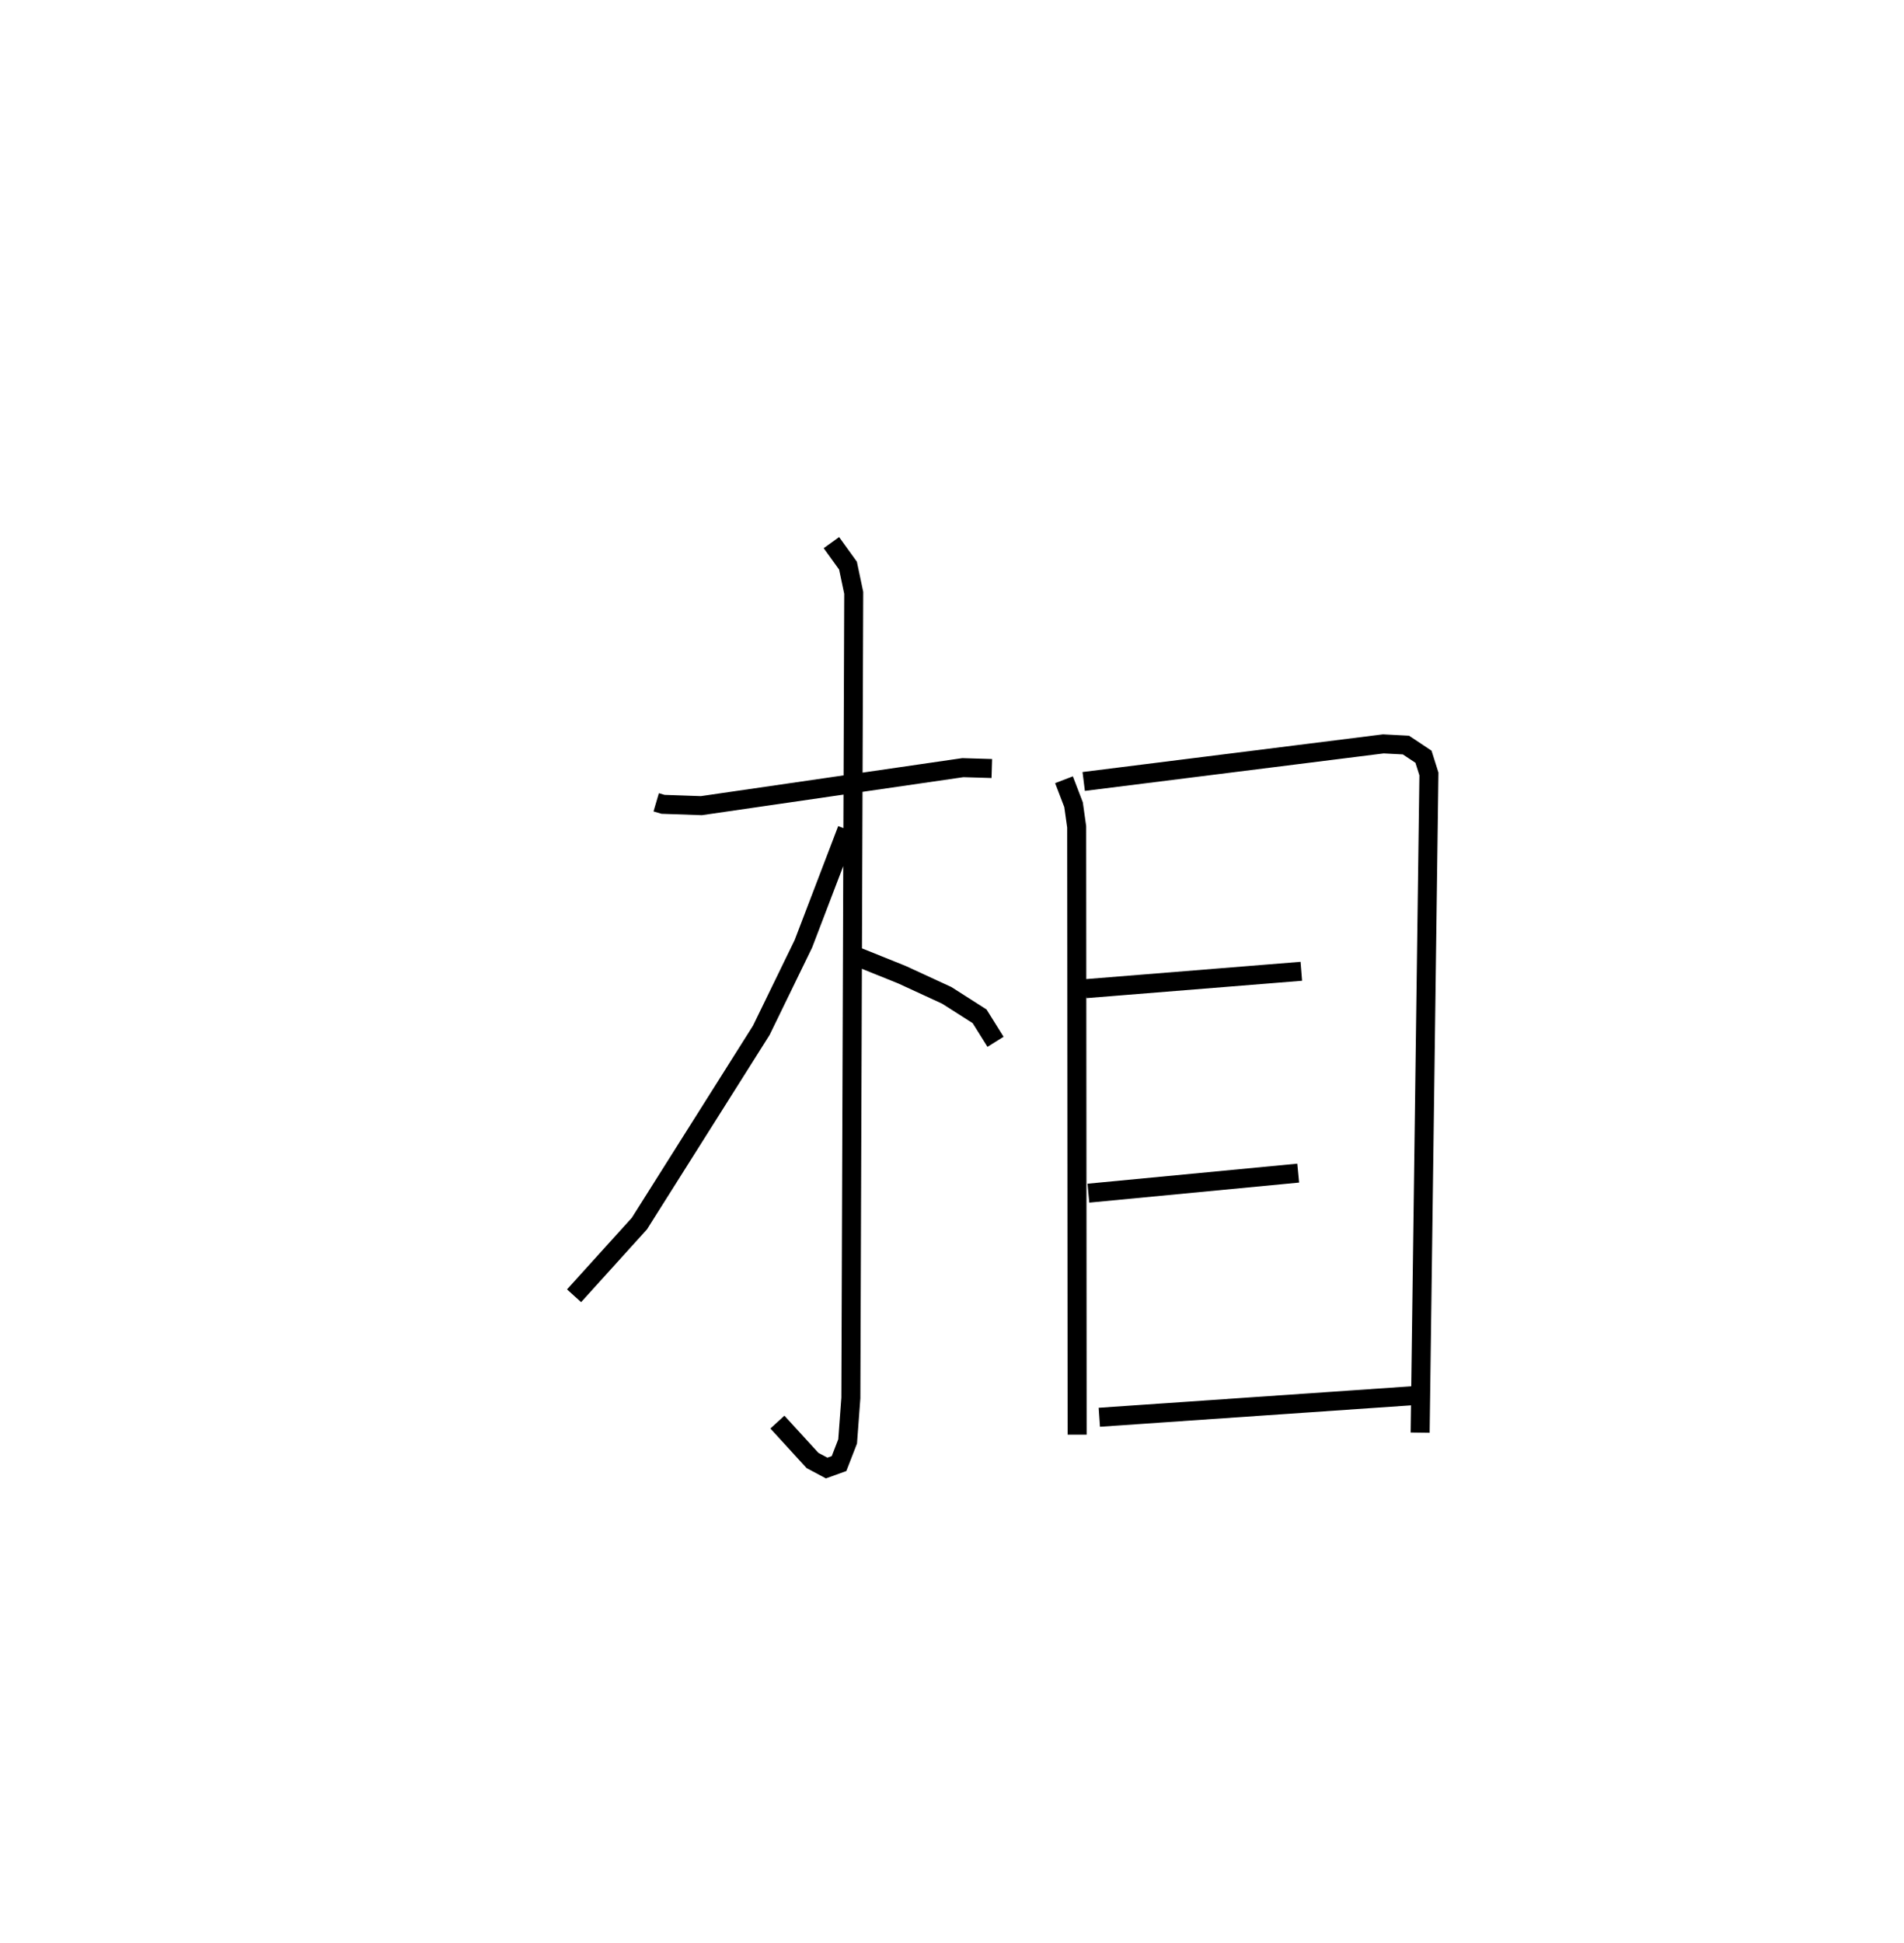 <?xml version="1.0" encoding="utf-8" ?>
<svg baseProfile="full" height="102.246" version="1.1" width="100.194" xmlns="http://www.w3.org/2000/svg" xmlns:ev="http://www.w3.org/2001/xml-events" xmlns:xlink="http://www.w3.org/1999/xlink"><defs /><rect fill="white" height="102.246" width="100.194" x="0" y="0" /><path d="M25,25 m0.0,0.0 m9.531,17.217 l0.36,0.106 2.016,0.07 l13.76,-2 1.525,0.046 m-8.441,-11.887 l0.873,1.211 0.302,1.432 l-0.151,42.364 -0.17,2.287 l-0.452,1.165 -0.651,0.235 l-0.745,-0.397 -1.848,-2.02 m3.667,-31.182 l-2.299,6.015 -2.213,4.549 l-6.417,10.172 -3.438,3.799 m14.801,-17.882 l2.446,0.984 2.367,1.091 l1.727,1.102 0.838,1.341 m3.603,-13.789 l0.503,1.314 0.164,1.164 l0.025,31.984 m0.345,-34.371 l15.768,-1.978 1.189,0.063 l0.923,0.613 0.286,0.907 l-0.462,34.659 m-17.597,-23.362 l11.344,-0.914 m-11.205,11.675 l11.041,-1.055 m-10.465,12.847 l16.499,-1.135 " fill="none" stroke="black" stroke-width="1" /></svg>